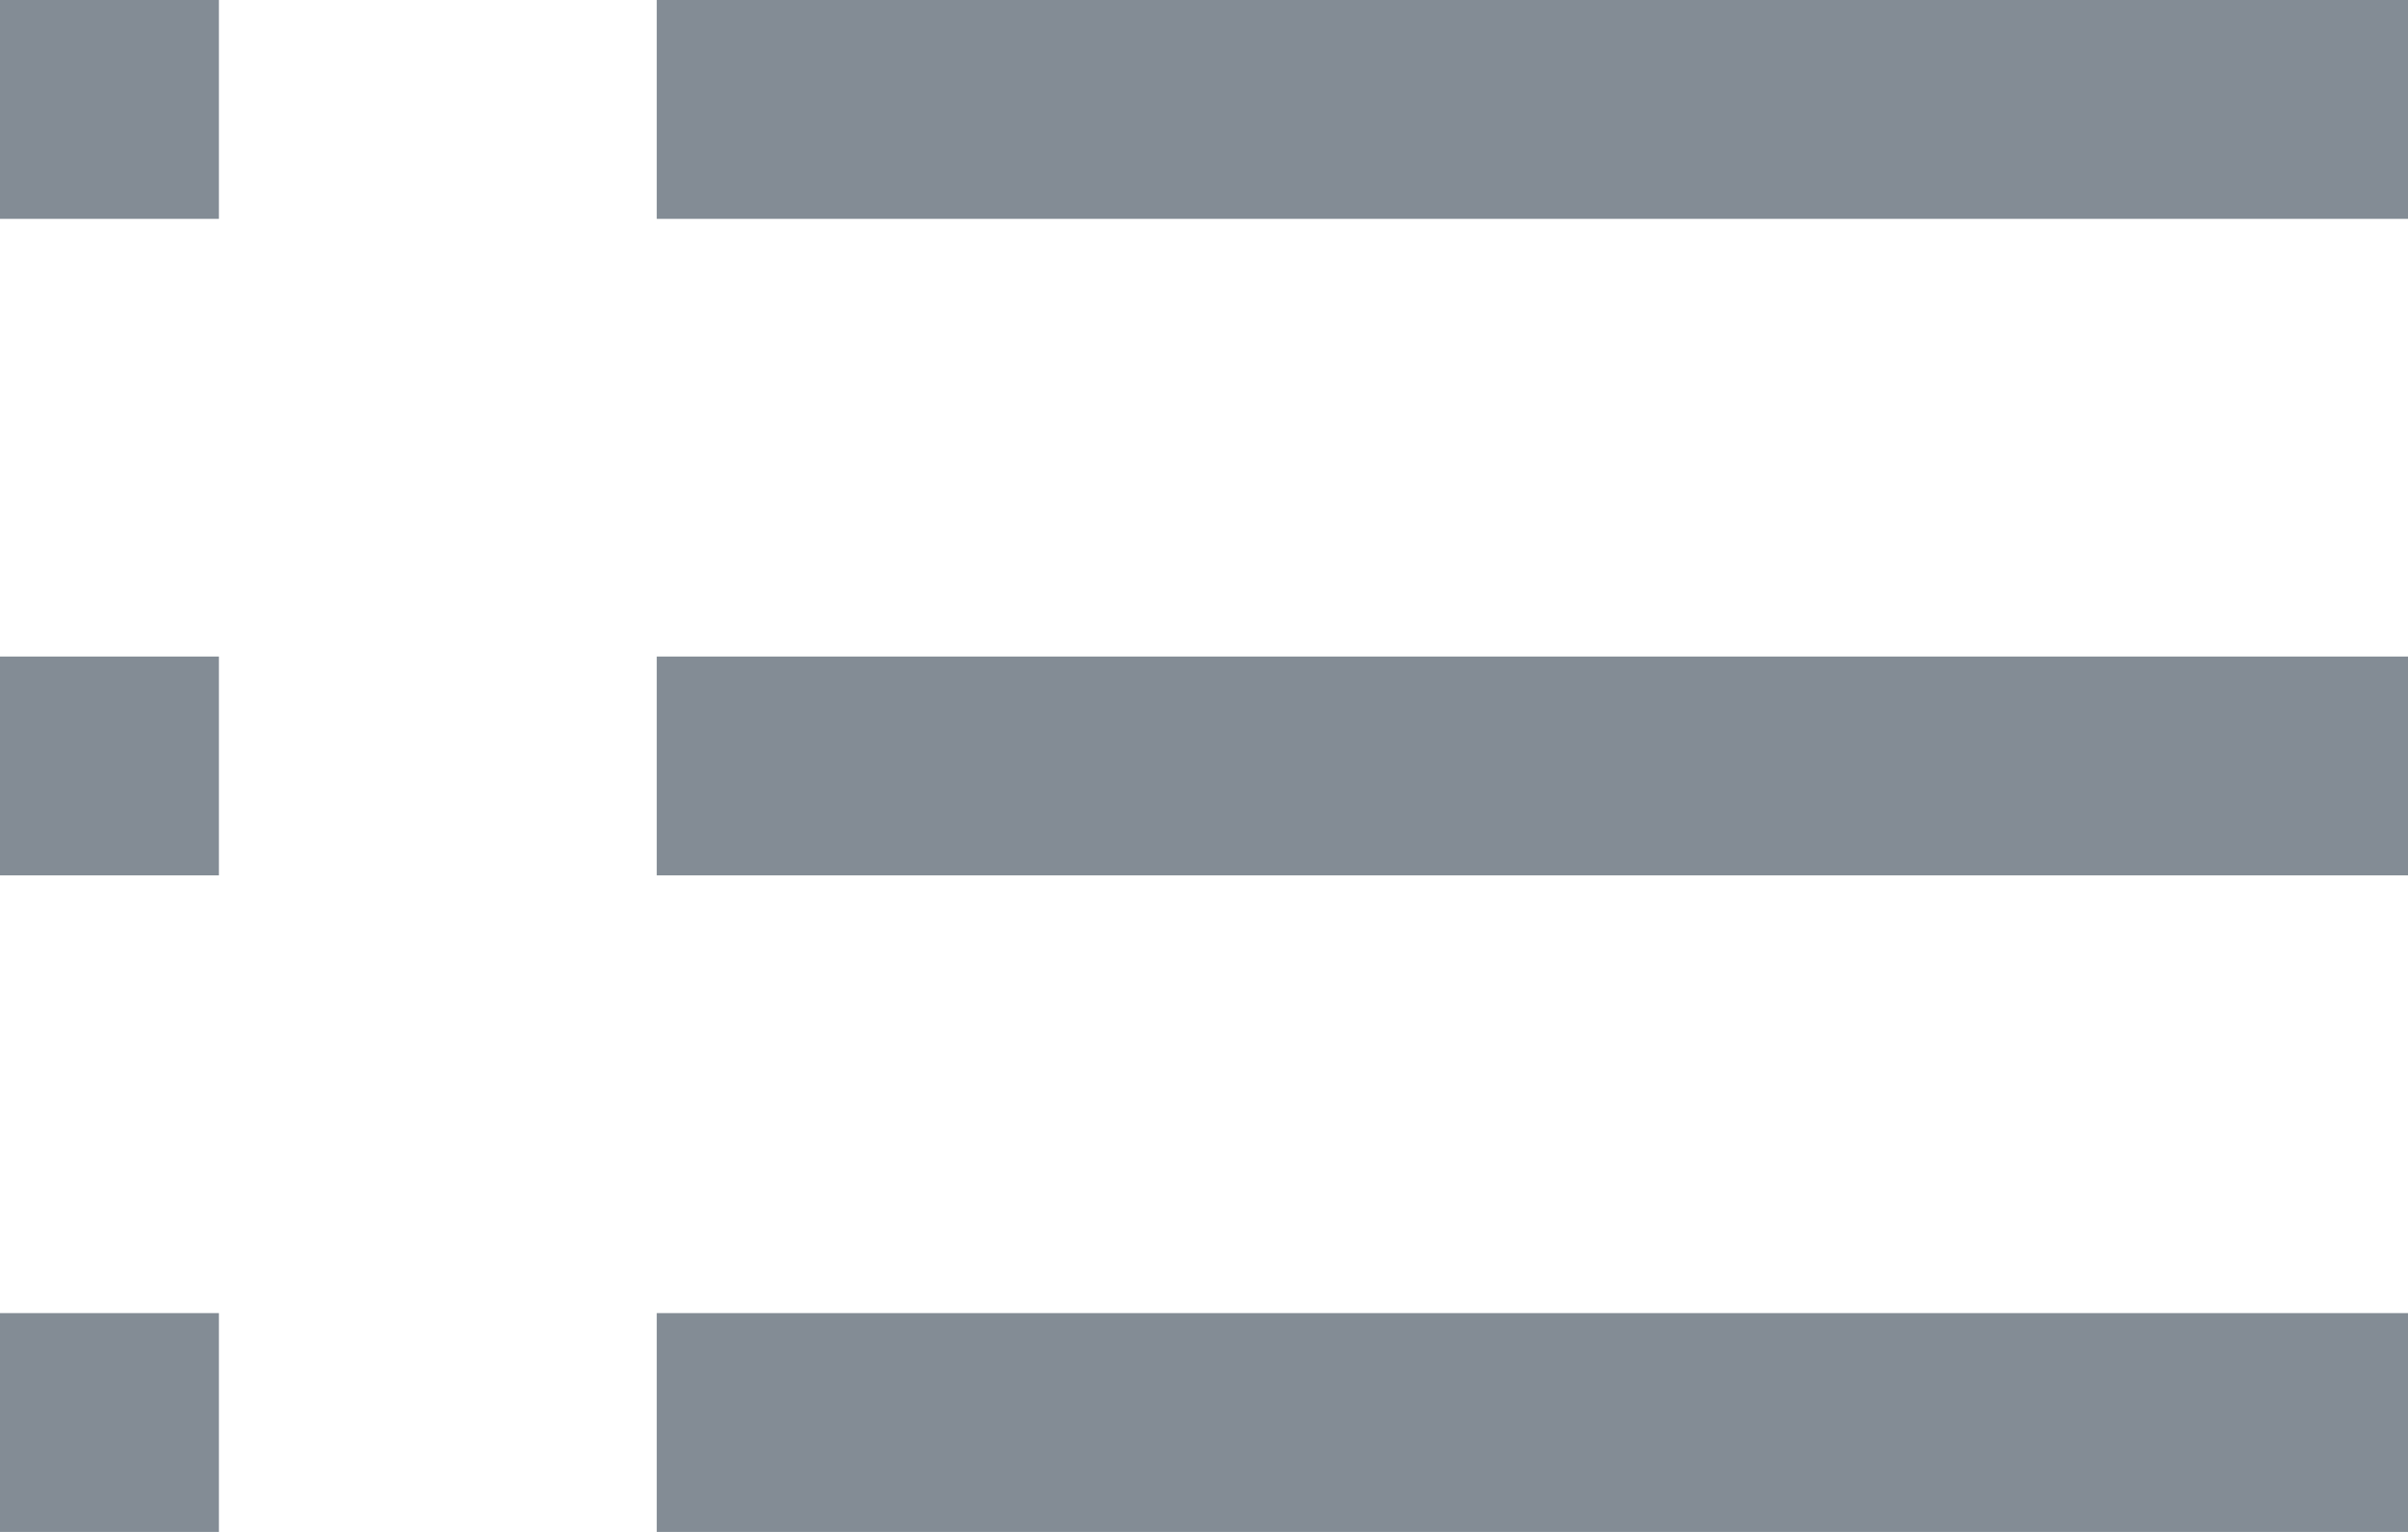<svg width="11" height="7" viewBox="0 0 11 7" fill="none" xmlns="http://www.w3.org/2000/svg">
<rect width="1" height="1" fill="#838C95"/>
<rect y="3" width="1" height="1" fill="#838C95"/>
<rect y="6" width="1" height="1" fill="#838C95"/>
<rect x="3" width="8" height="1" fill="#838C95"/>
<rect x="3" y="3" width="8" height="1" fill="#838C95"/>
<rect x="3" y="6" width="8" height="1" fill="#838C95"/>
</svg>
